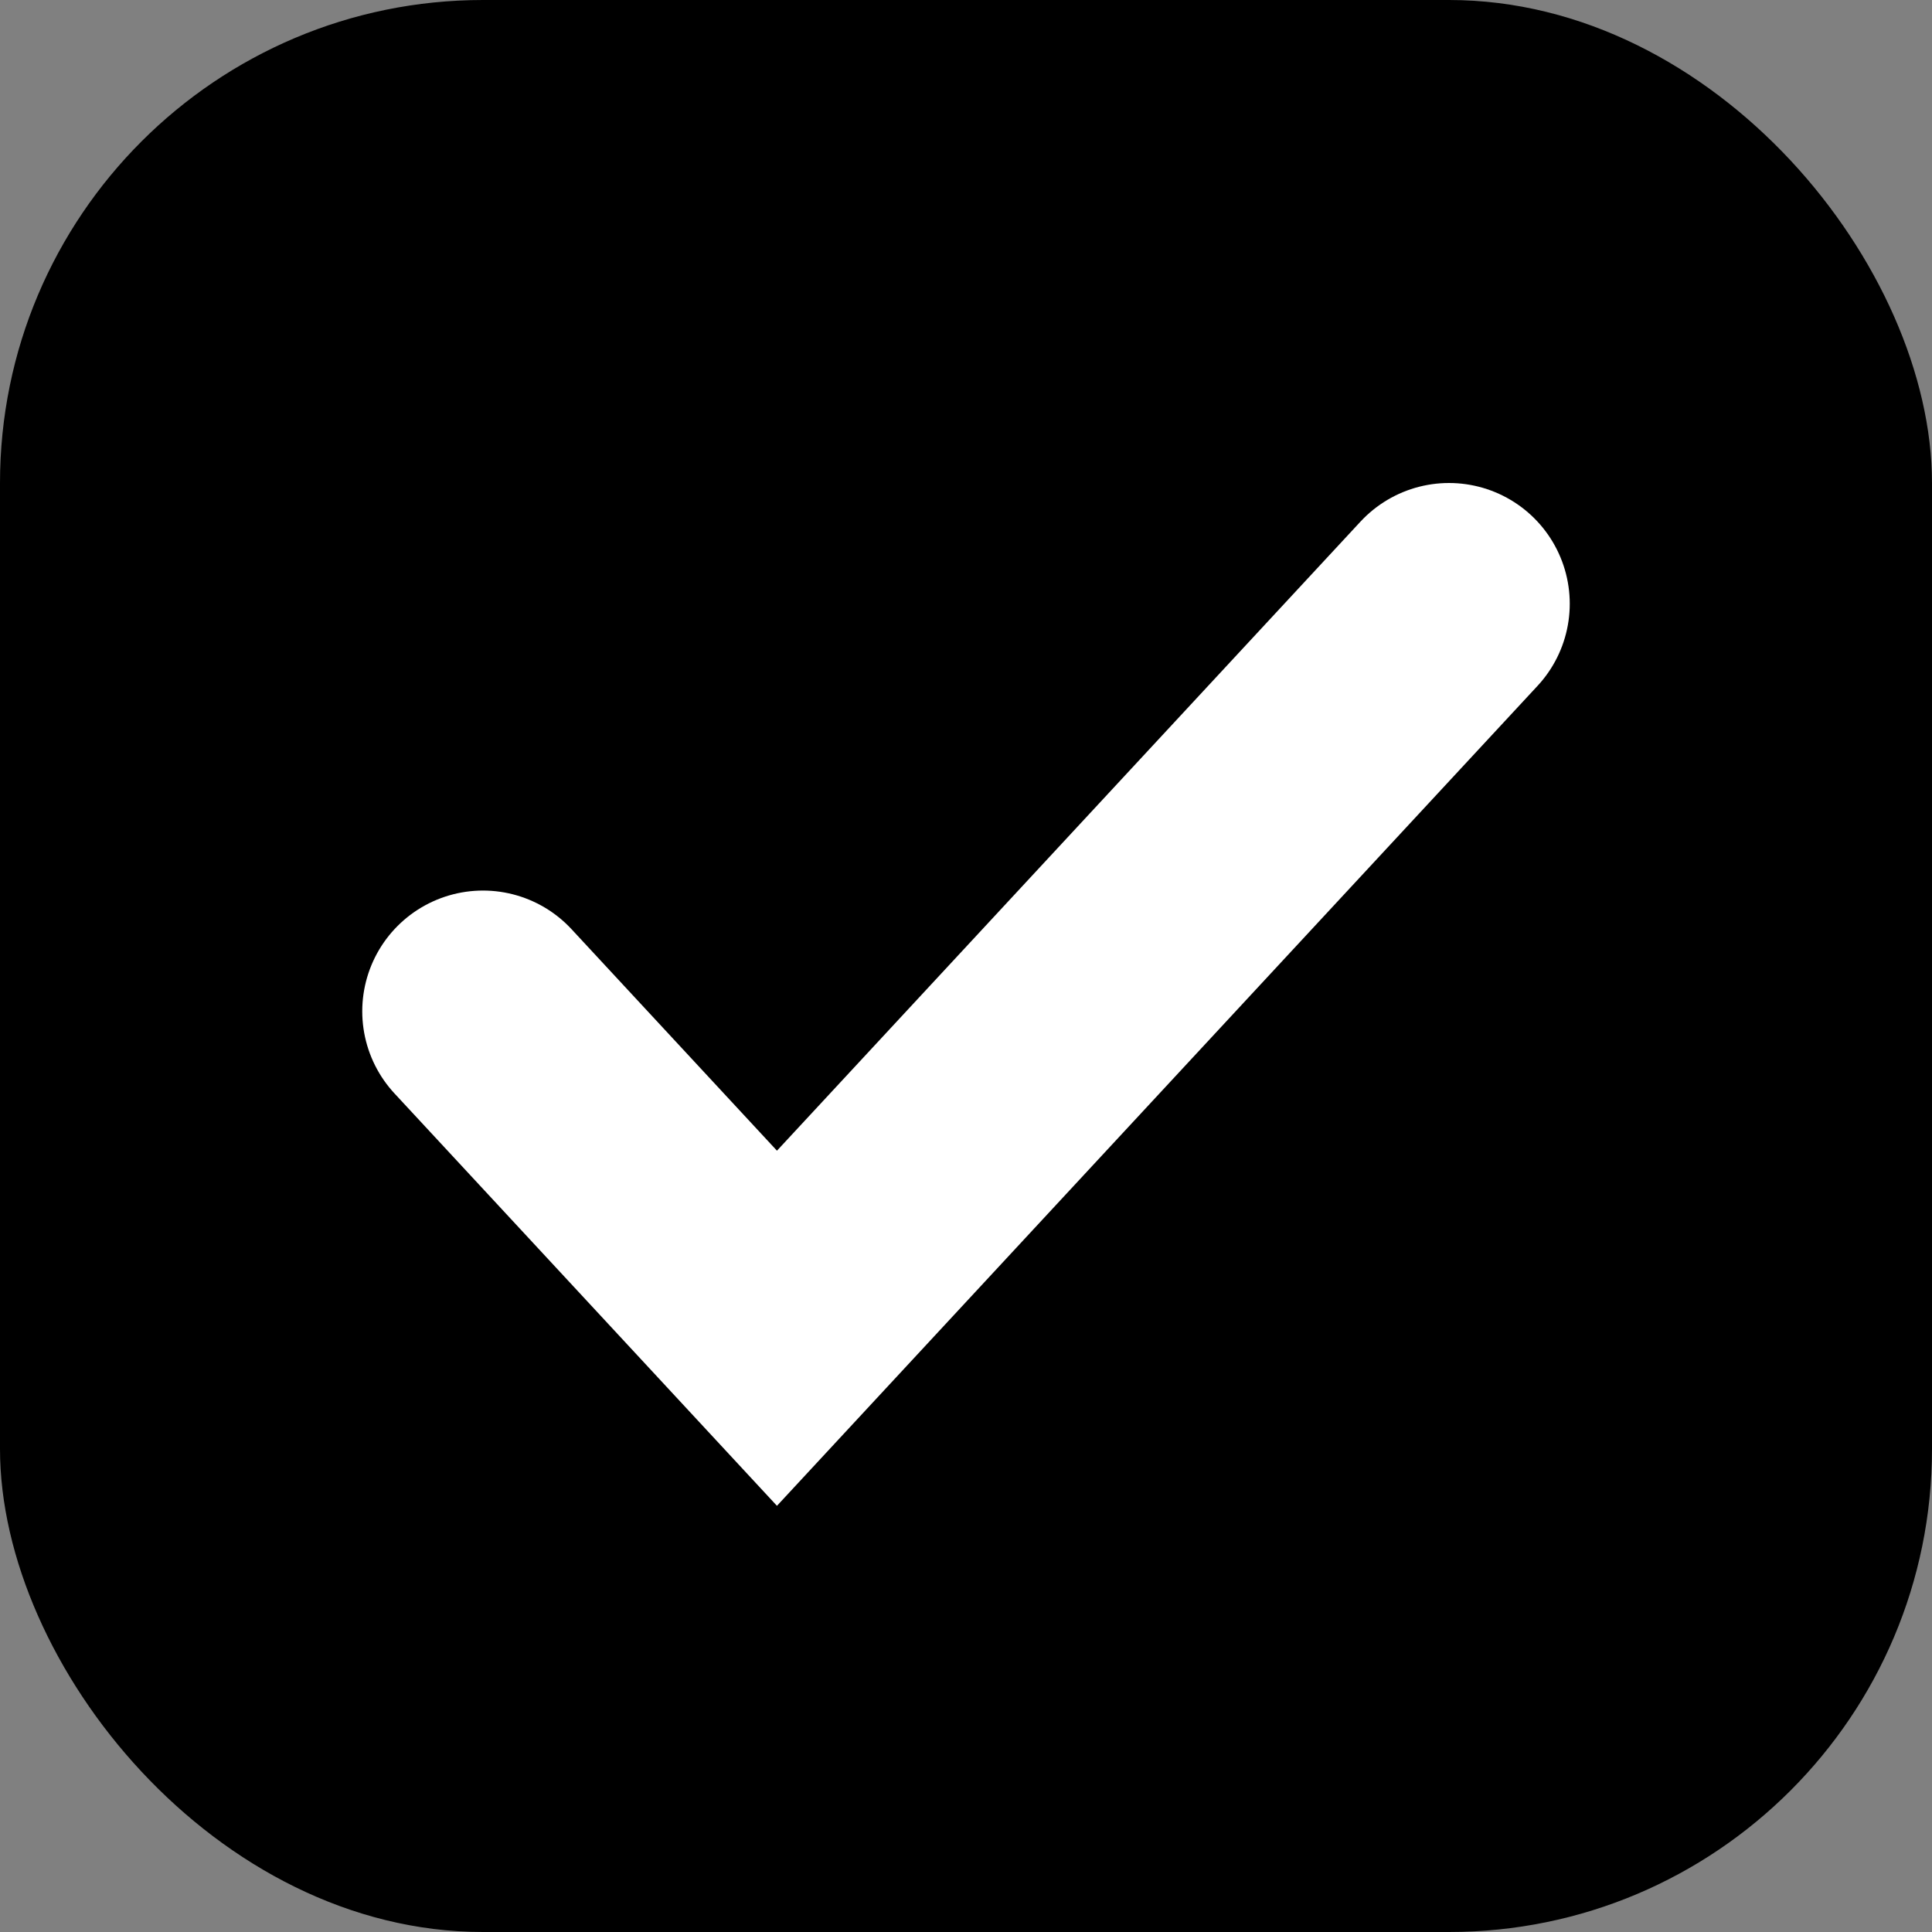 <svg width="20" height="20" viewBox="0 0 20 20" fill="none" xmlns="http://www.w3.org/2000/svg">
<rect x="0" y="0" width="20" height="20" fill="#808080" stroke="none"/>
<g clip-path="url(#clip0_51_2143)">
<rect width="20" height="20" rx="5" fill="currentColor"/>
<path d="M5 10.469L8.043 13.75L15 6.25" stroke="white" stroke-width="2.5" stroke-linecap="round"/>
</g>
<defs>
<clipPath id="clip0_51_2143">
<rect width="20" height="20" rx="5" fill="white"/>
</clipPath>
</defs>
</svg>
